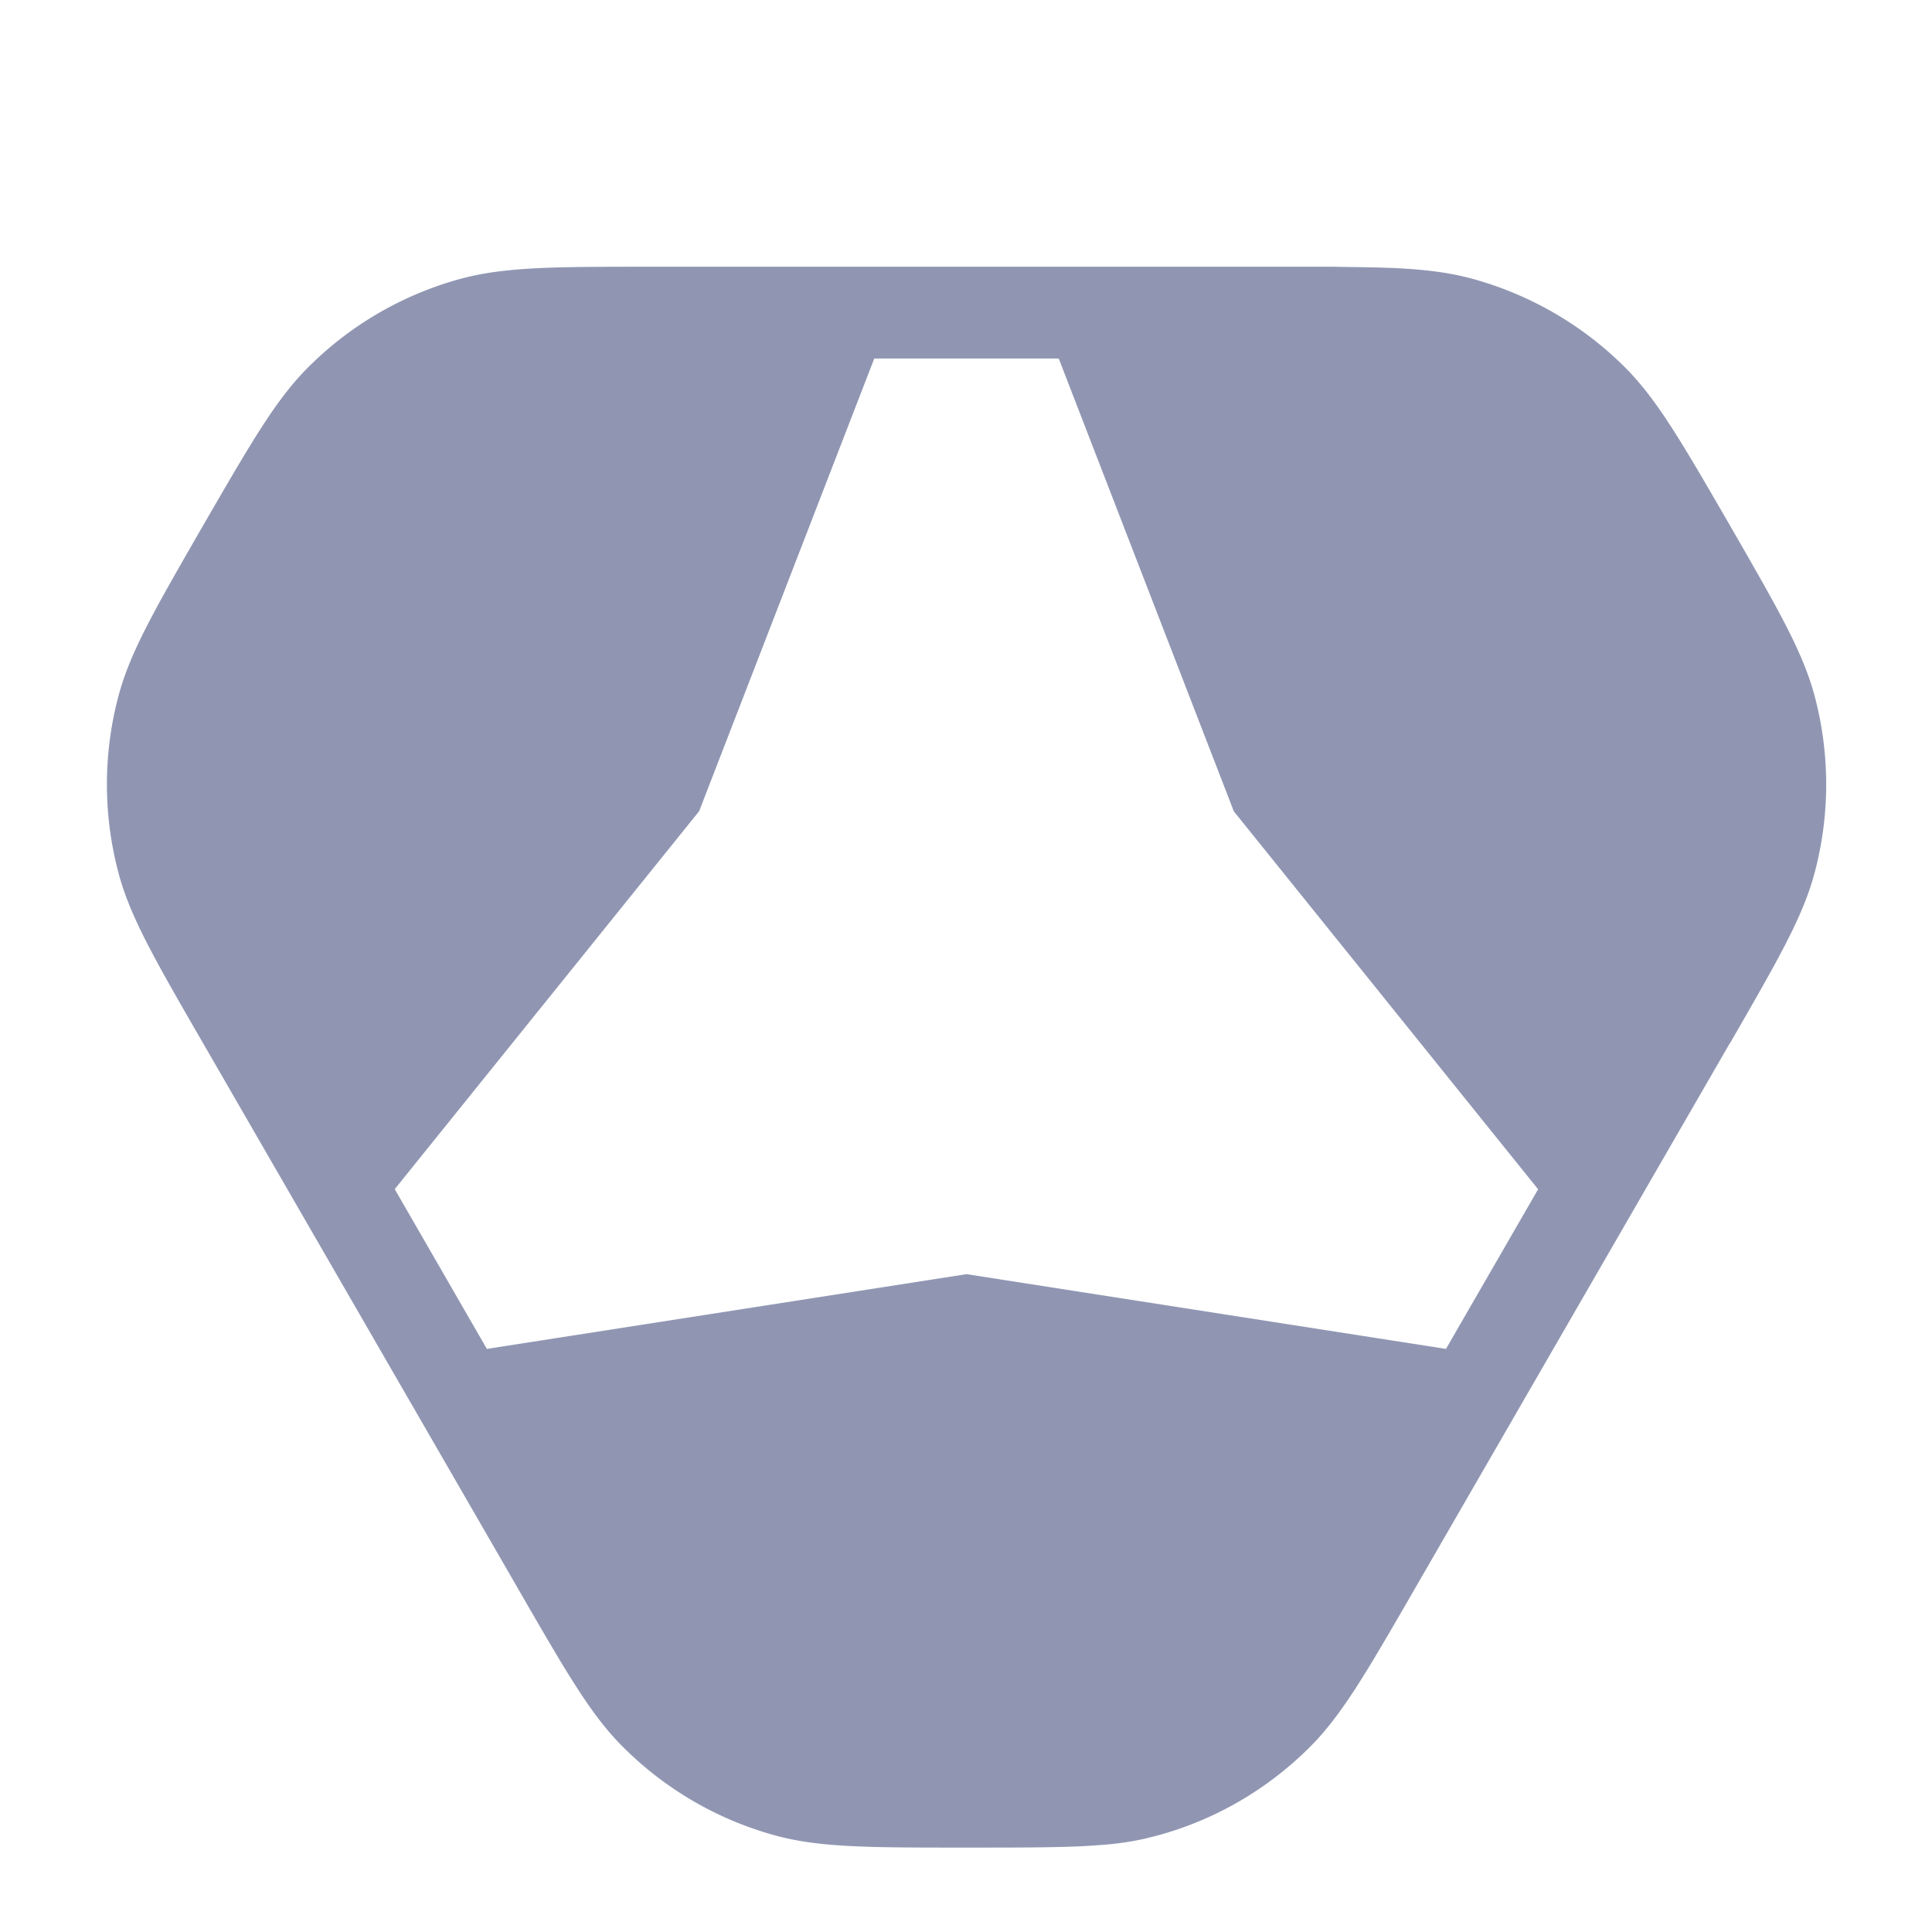 <svg xmlns="http://www.w3.org/2000/svg" width="16" height="16" fill="none">
  <path fill="#9096B2" fill-rule="evenodd"
    d="m14.326 8.639-2.61 4.52c-.403.698-.605 1.048-.874 1.315-.35.348-.785.6-1.261.728l-.091.023a2.338 2.338 0 0 1-.371.054c-.06.005-.123.009-.19.012-.242.01-.537.01-.926.01-.807 0-1.21 0-1.577-.099-.476-.129-.91-.38-1.26-.728-.27-.266-.47-.615-.873-1.312l-.002-.004-2.61-4.52C1.278 7.94 1.076 7.59.98 7.224a2.85 2.85 0 0 1 0-1.456c.097-.367.299-.716.702-1.416.404-.698.606-1.048.875-1.315.35-.349.785-.6 1.261-.729.231-.062.478-.085.831-.094.206-.005.449-.005.746-.005h5.647l.18.003c.118.001.226.004.325.008.258.012.456.037.644.088.476.13.91.38 1.261.729.269.267.471.617.875 1.315.403.7.605 1.05.702 1.416a2.846 2.846 0 0 1 0 1.456c-.097.367-.299.716-.702 1.416ZM7.24 2.969h1.528l1.45 3.75 2.52 3.13-.763 1.322-3.971-.619-3.972.619-.763-1.323 2.521-3.13L7.24 2.97Z"
    clip-rule="evenodd" />
</svg>
